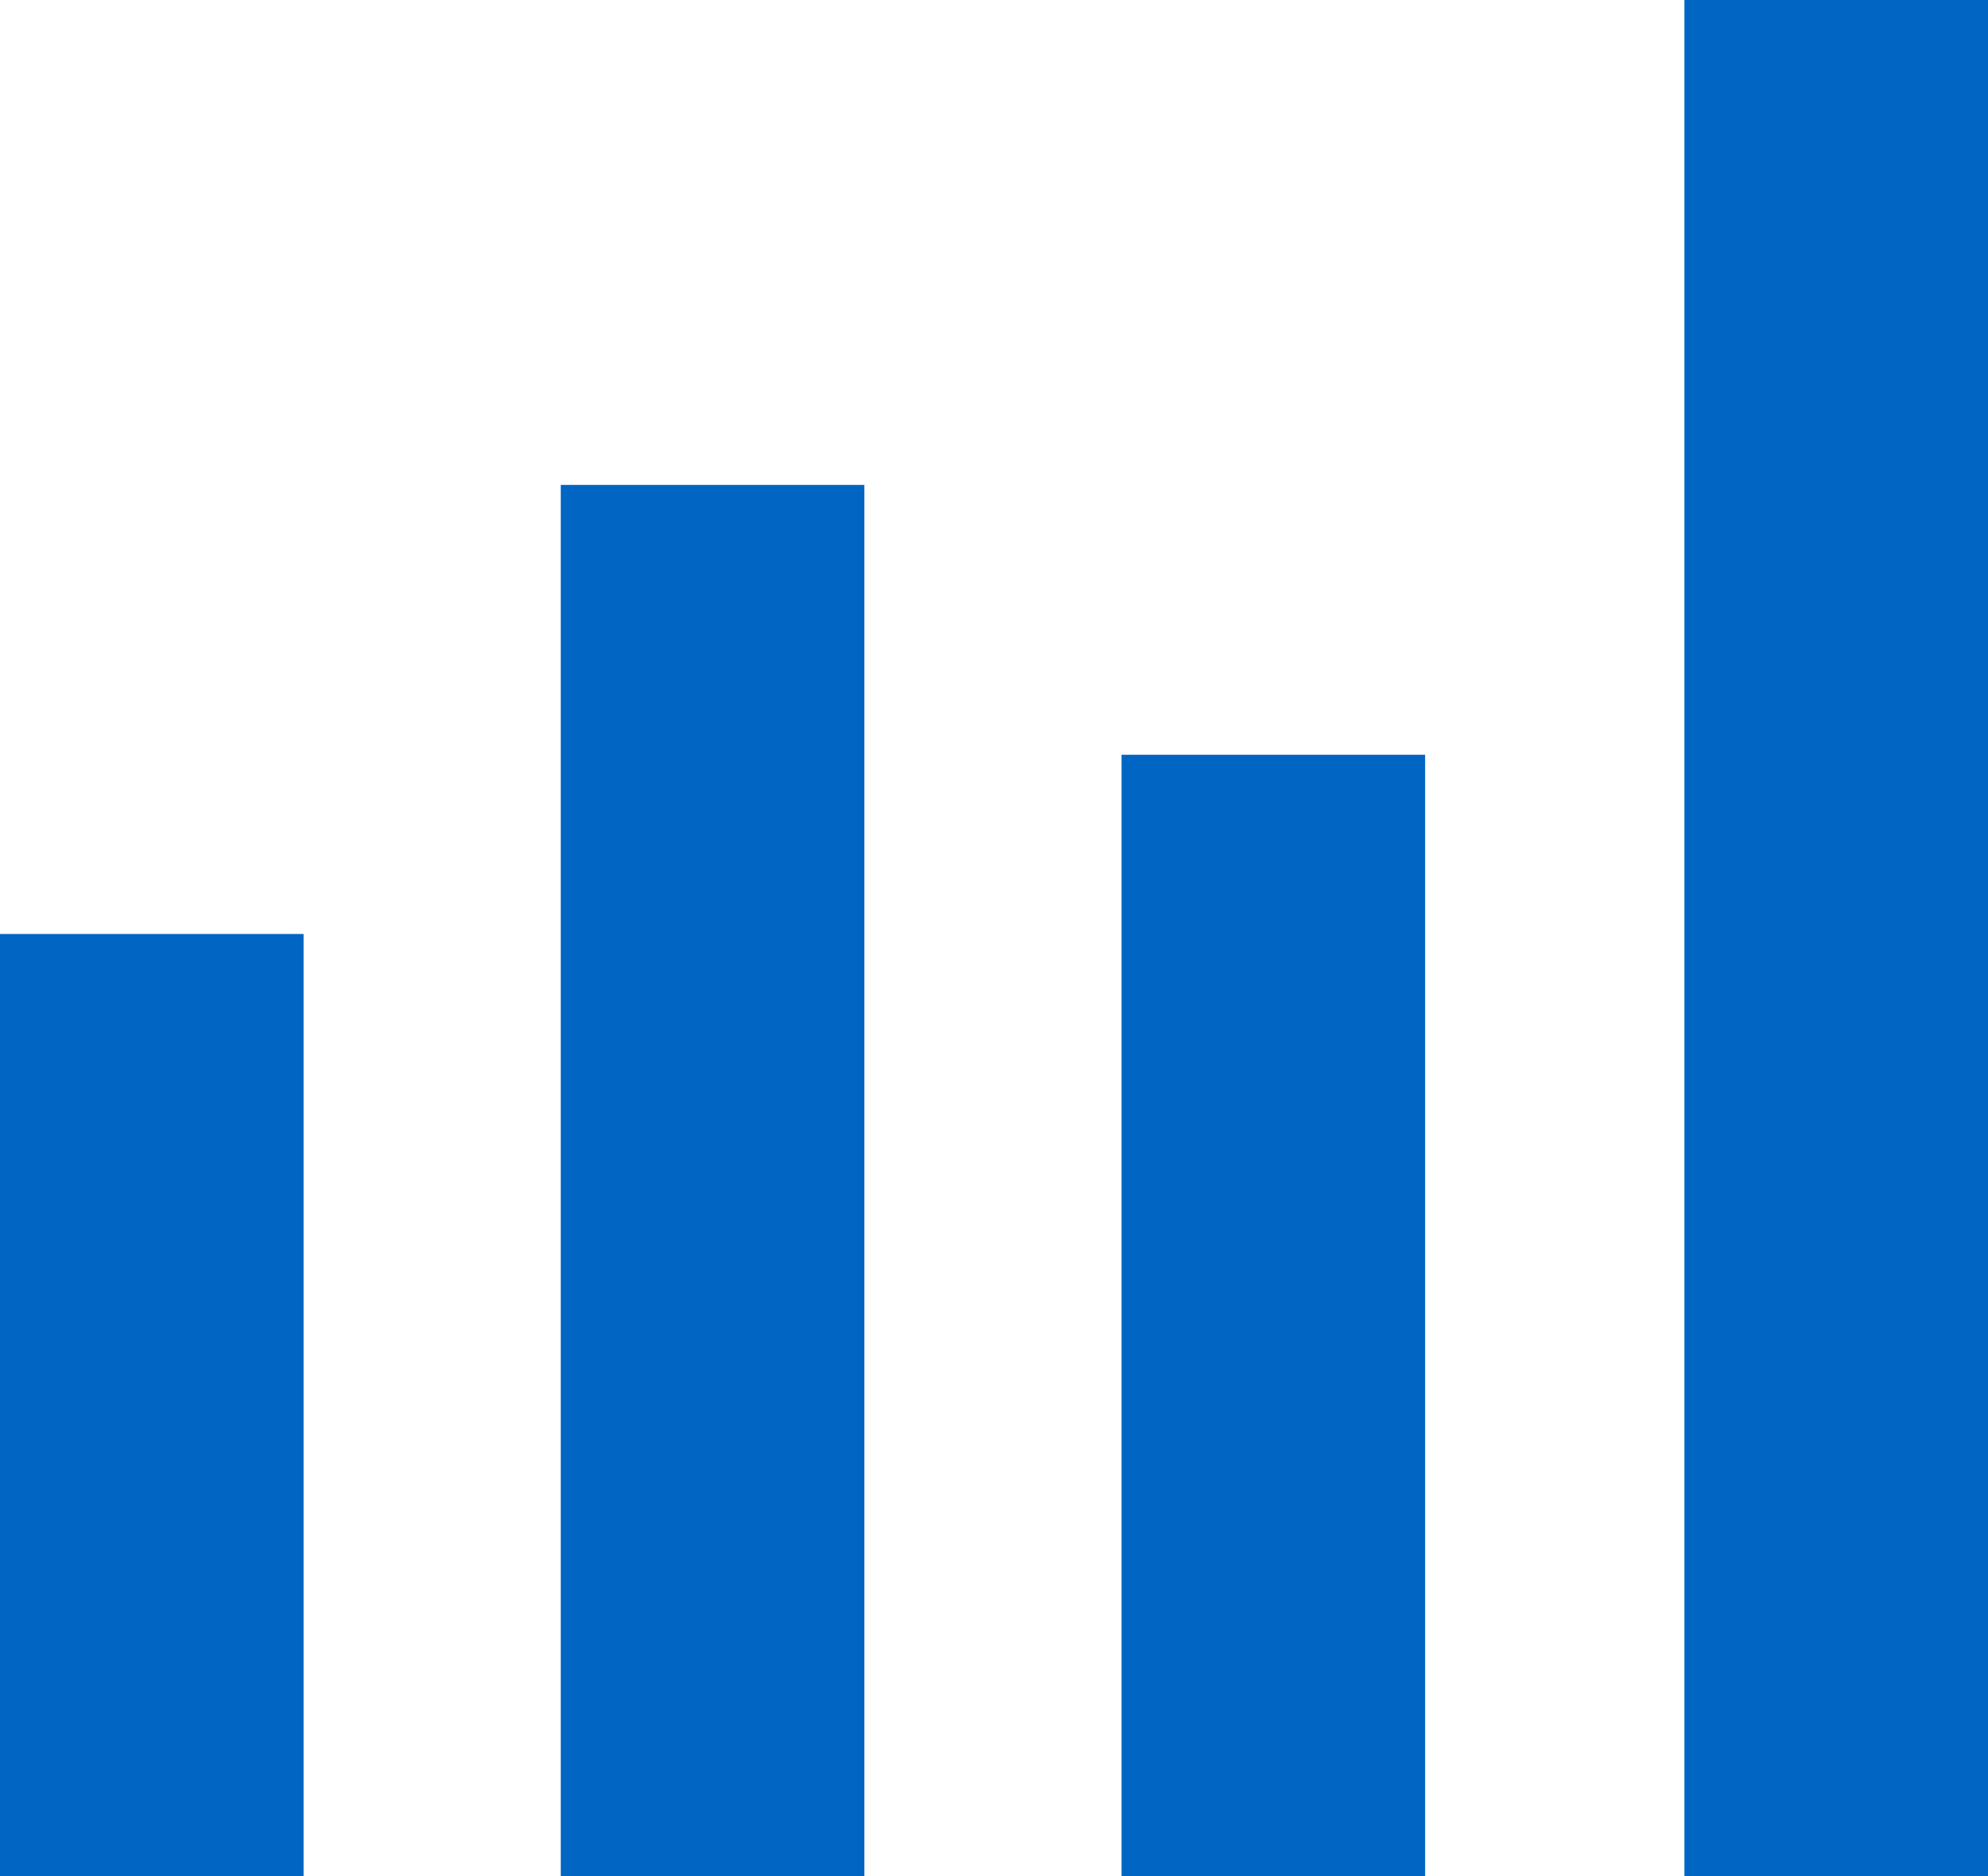 <?xml version="1.0" encoding="utf-8"?>
<!-- Generator: Adobe Illustrator 26.0.3, SVG Export Plug-In . SVG Version: 6.00 Build 0)  -->
<svg version="1.1" id="레이어_1" xmlns="http://www.w3.org/2000/svg" xmlns:xlink="http://www.w3.org/1999/xlink" x="0px"
     y="0px" viewBox="0 0 9.43 8.9" style="enable-background:new 0 0 9.43 8.9;" xml:space="preserve">
<style type="text/css">
	.st0{fill:#0065C3;}
</style>
    <g>
	<rect y="4.43" class="st0" width="1.44" height="4.47"/>
        <rect x="2.66" y="2.3" class="st0" width="1.44" height="6.6"/>
        <rect x="5.32" y="3.58" class="st0" width="1.44" height="5.32"/>
        <rect x="7.99" class="st0" width="1.44" height="8.9"/>
</g>
</svg>
